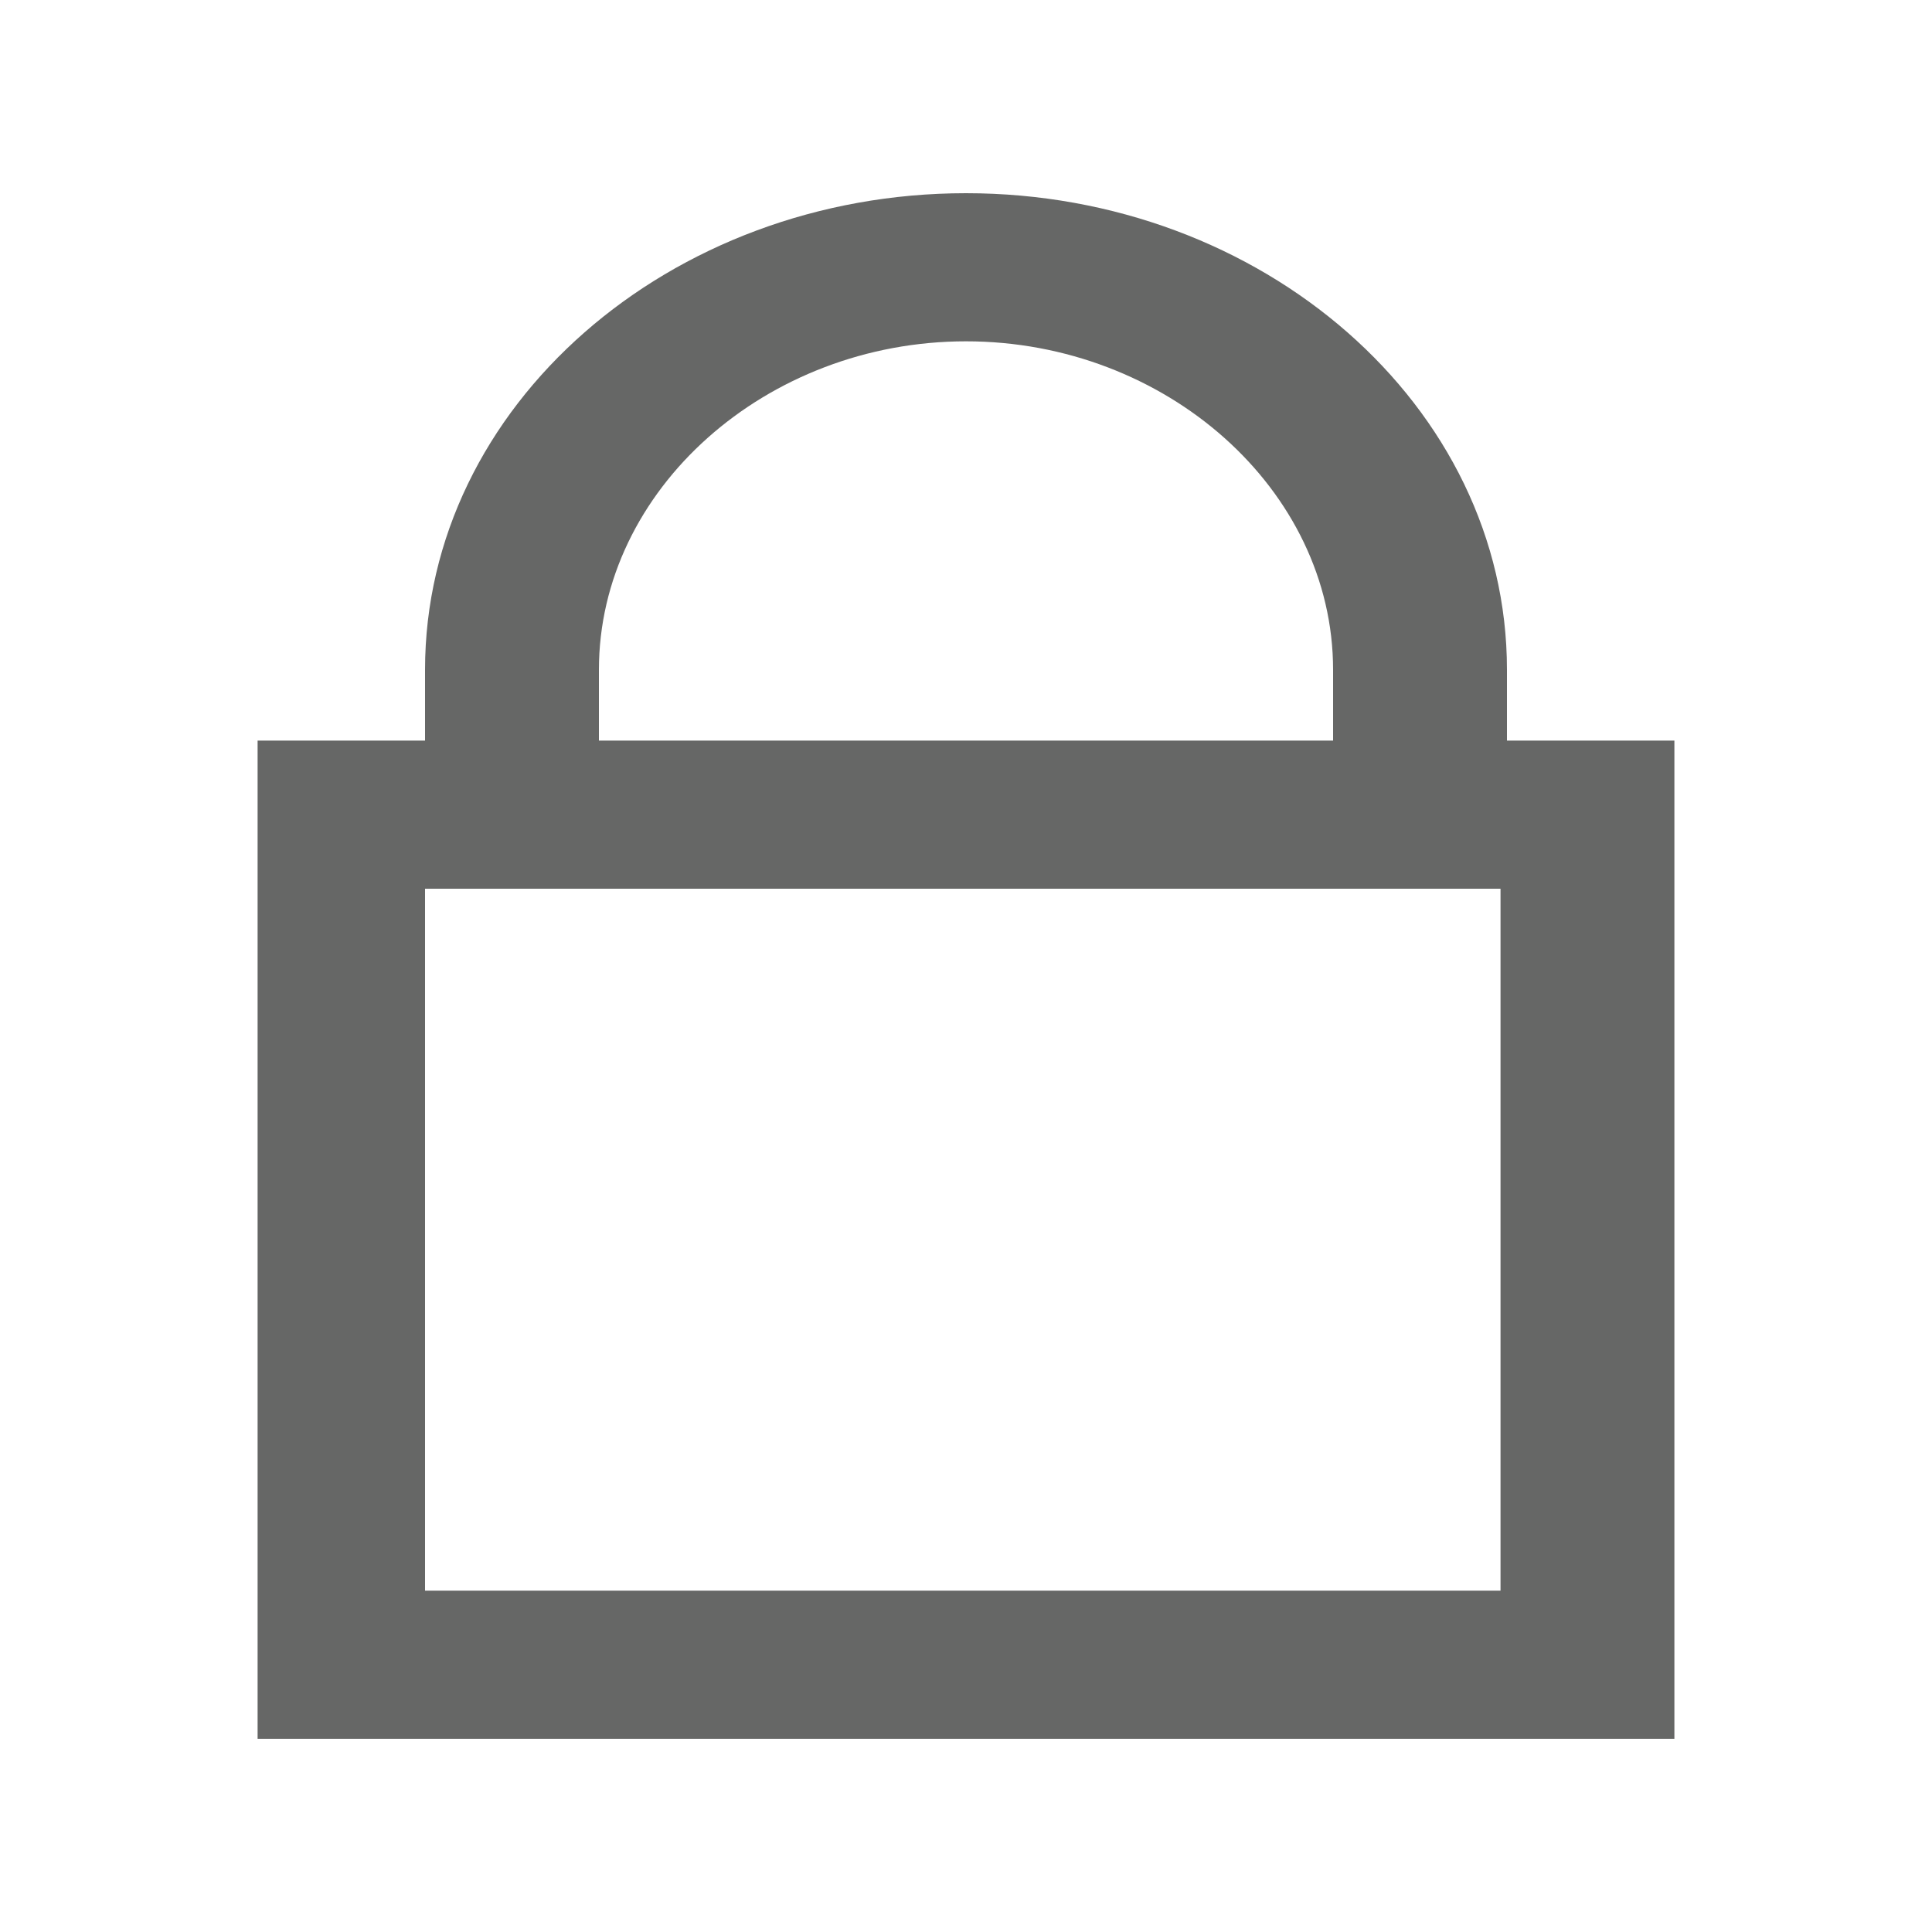 <?xml version="1.0" encoding="utf-8"?>
<!-- Generator: Adobe Illustrator 18.1.1, SVG Export Plug-In . SVG Version: 6.00 Build 0)  -->
<!DOCTYPE svg PUBLIC "-//W3C//DTD SVG 1.1//EN" "http://www.w3.org/Graphics/SVG/1.1/DTD/svg11.dtd">
<svg version="1.1" id="icons" xmlns="http://www.w3.org/2000/svg" xmlns:xlink="http://www.w3.org/1999/xlink" x="0px" y="0px"
	 viewBox="0 0 30 30" style="enable-background:new 0 0 30 30;" xml:space="preserve">
<style type="text/css">
	.st0{fill:#666766;}
</style>
<path id="icon-locked" class="st0" d="M23.4,11.5v-1.1C23.4,6.3,19.6,3,15,3s-8.4,3.3-8.4,7.4v1.1H4V27h22V11.5H23.4z M9.3,10.4
	c0-2.8,2.6-5.1,5.7-5.1s5.7,2.3,5.7,5.1v1.1H9.3V10.4z M23.4,24.7H6.6V13.8h16.7V24.7z"/>
</svg>
